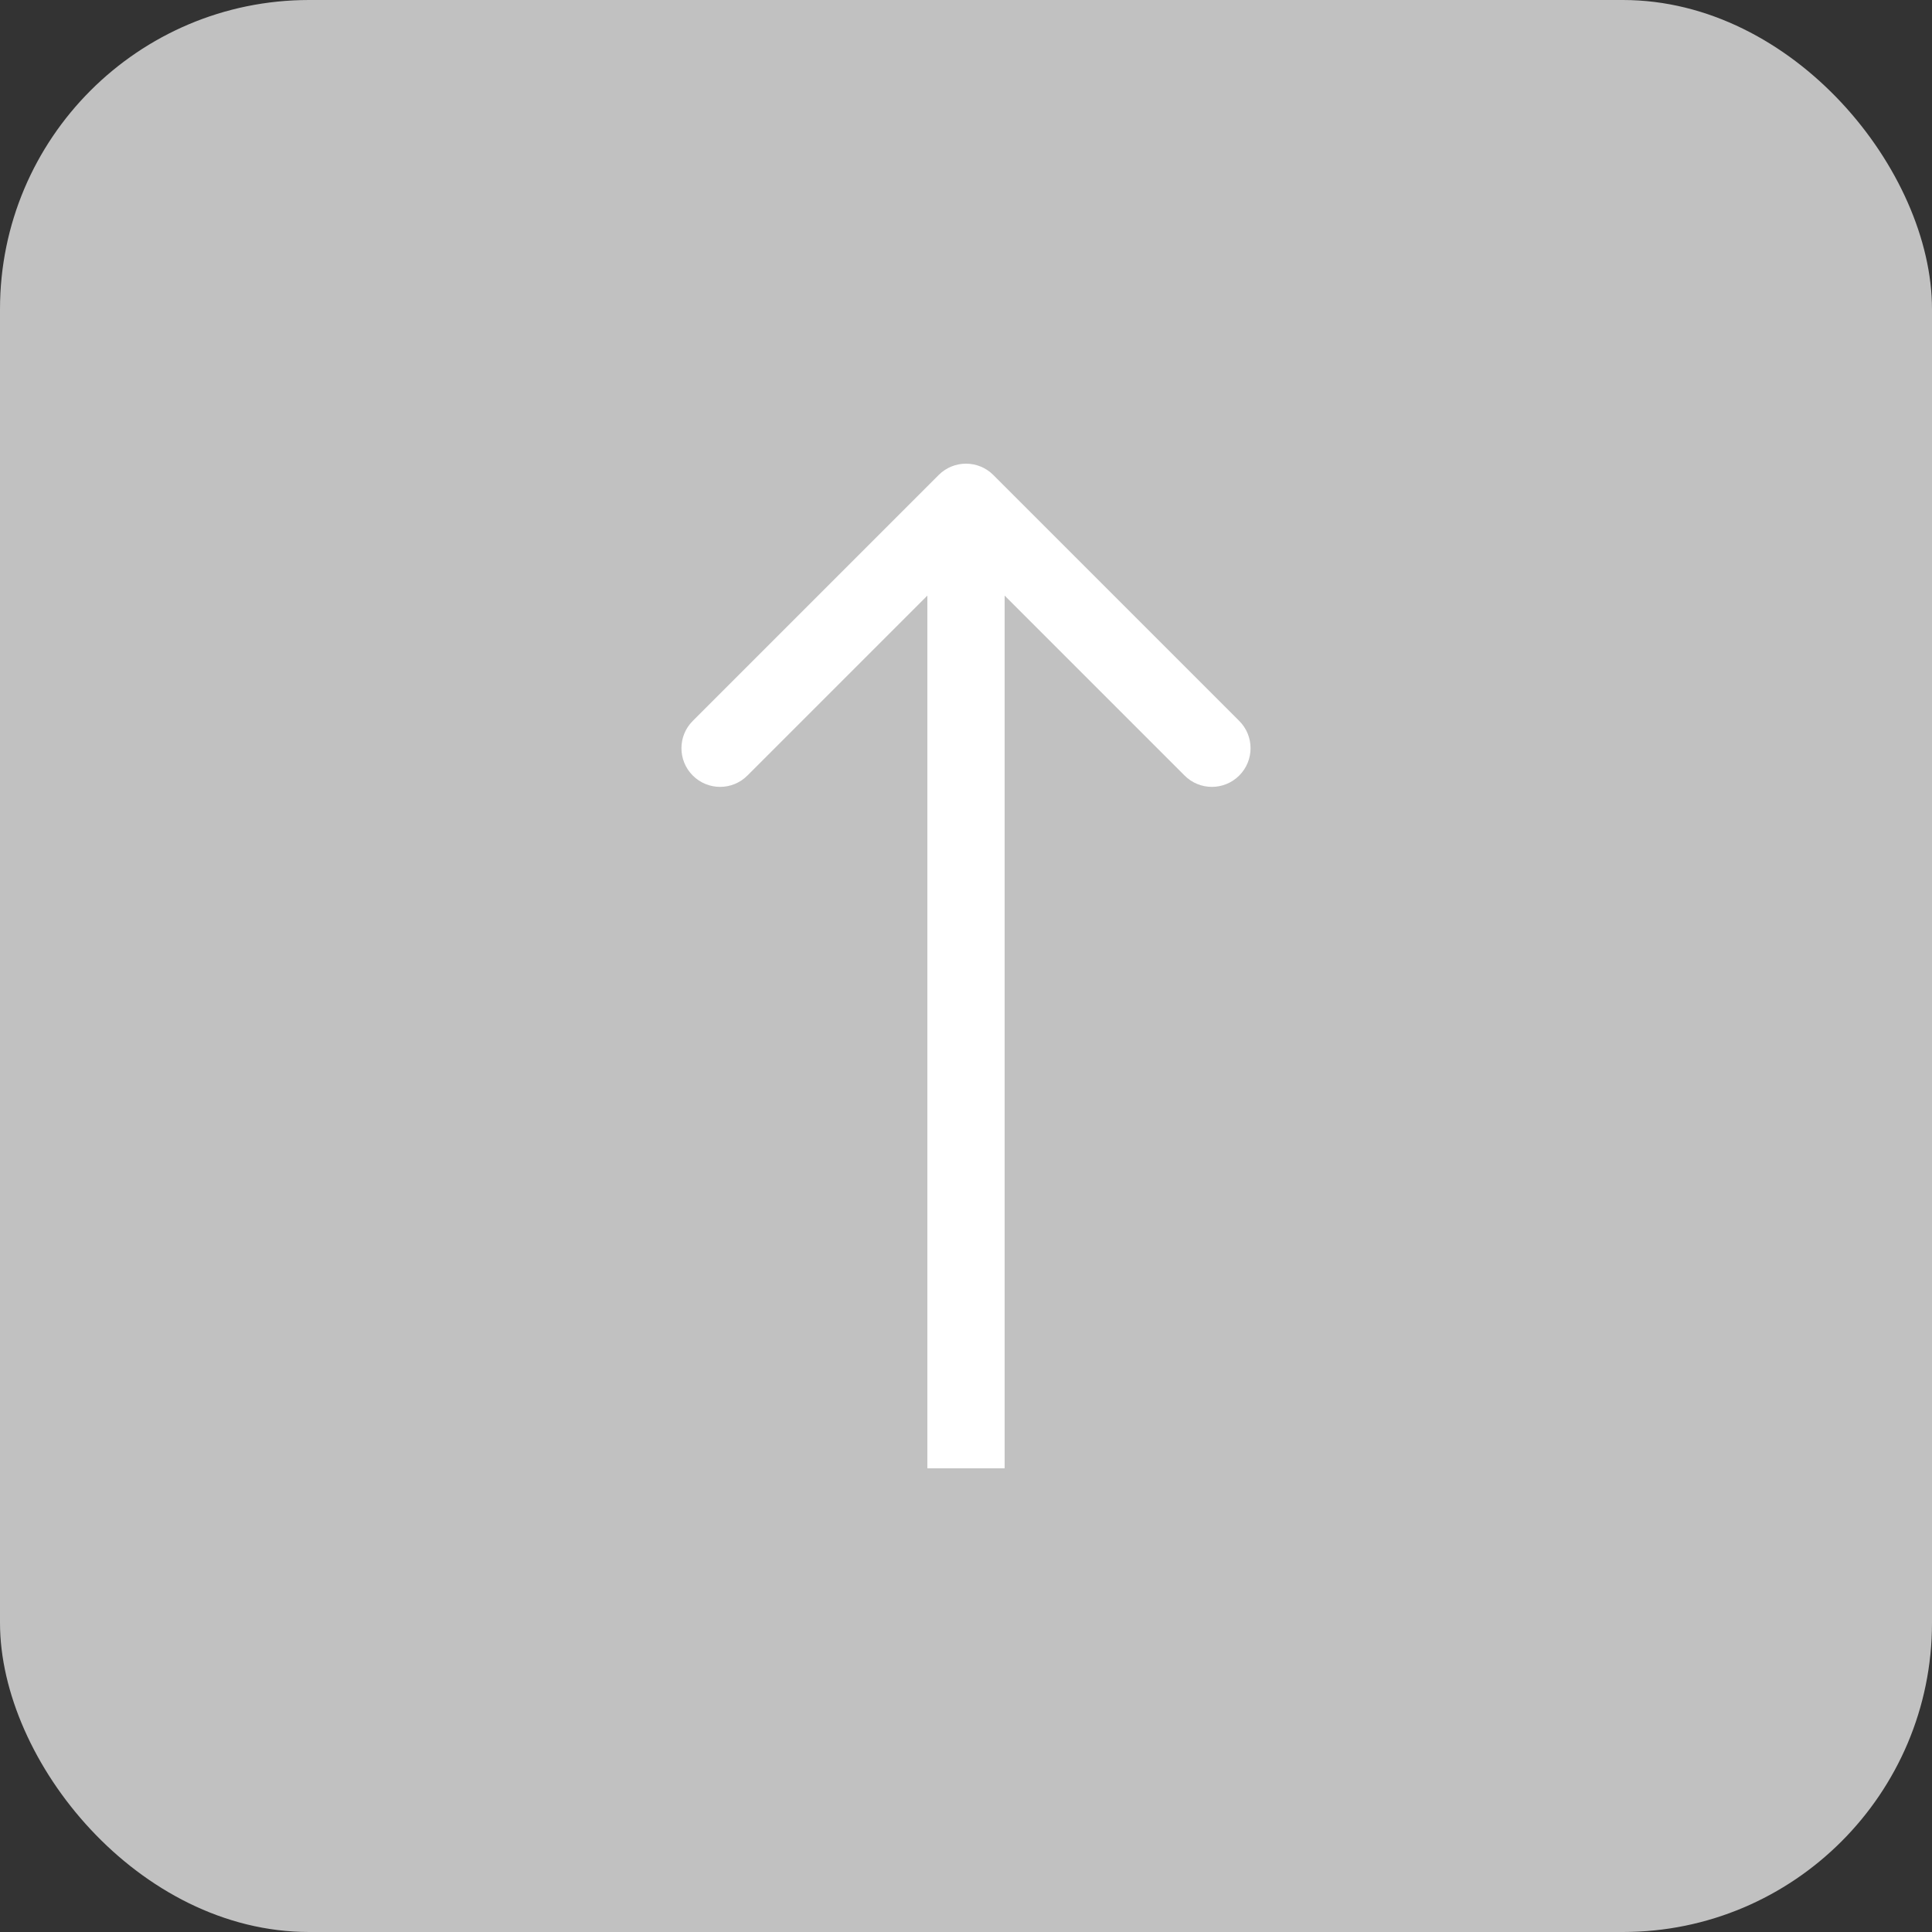 <svg width="50" height="50" viewBox="0 0 50 50" fill="none" xmlns="http://www.w3.org/2000/svg">
<rect x="0" y="0" width="50" height="50" fill="#333333" stroke="none"/>
<rect opacity="0.85" width="50" height="50" rx="8" fill="#D9D9D9"/>
<path d="M25.707 12.293C25.317 11.902 24.683 11.902 24.293 12.293L17.929 18.657C17.538 19.047 17.538 19.68 17.929 20.071C18.32 20.462 18.953 20.462 19.343 20.071L25 14.414L30.657 20.071C31.047 20.462 31.68 20.462 32.071 20.071C32.462 19.68 32.462 19.047 32.071 18.657L25.707 12.293ZM26 38L26 13L24 13L24 38L26 38Z" fill="white"/>
</svg>
